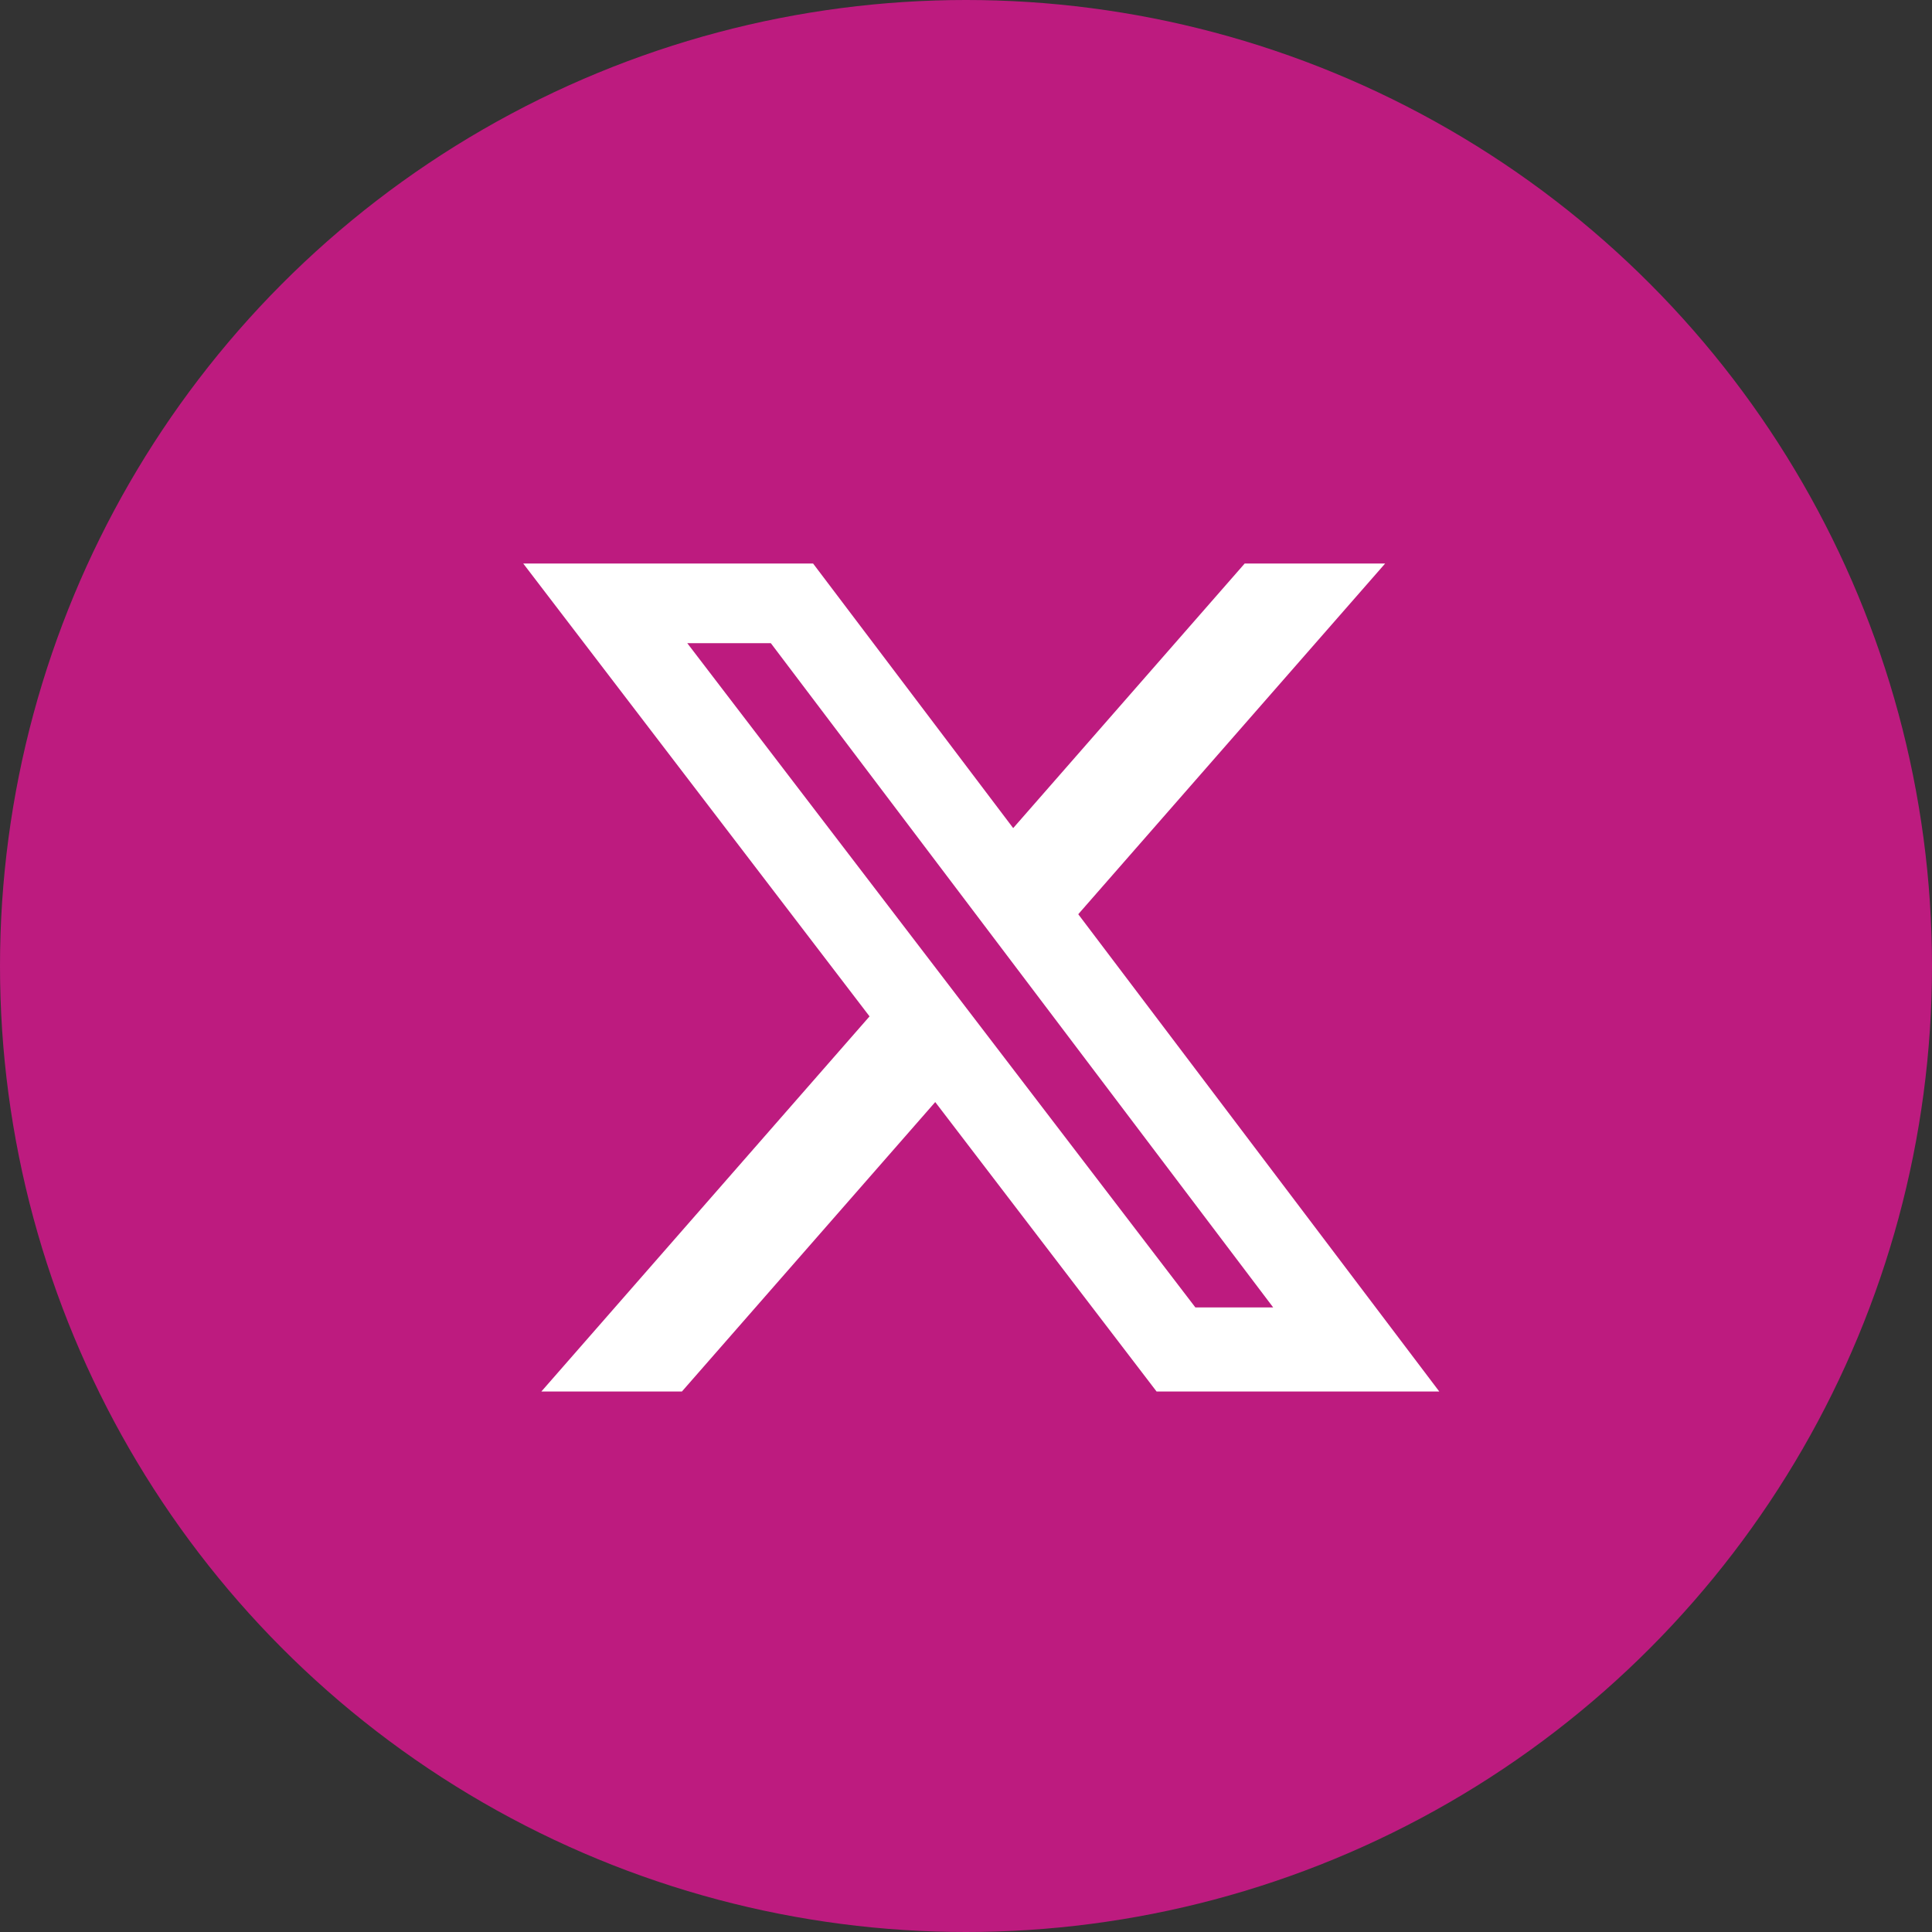<svg width="40" height="40" viewBox="0 0 40 40" fill="none" xmlns="http://www.w3.org/2000/svg">
<rect x="0" y="0" width="40" height="40" fill="#333333" stroke="none"/>
<circle cx="20" cy="20" r="20" fill="#BD1B7F"/>
<path d="M25.77 11.667H28.678L22.324 18.928L29.799 28.81H23.946L19.363 22.817L14.118 28.81H11.208L18.003 21.043L10.833 11.667H16.834L20.977 17.145L25.77 11.667ZM24.749 27.069H26.36L15.959 13.316H14.229L24.749 27.069Z" fill="white"/>
</svg>
